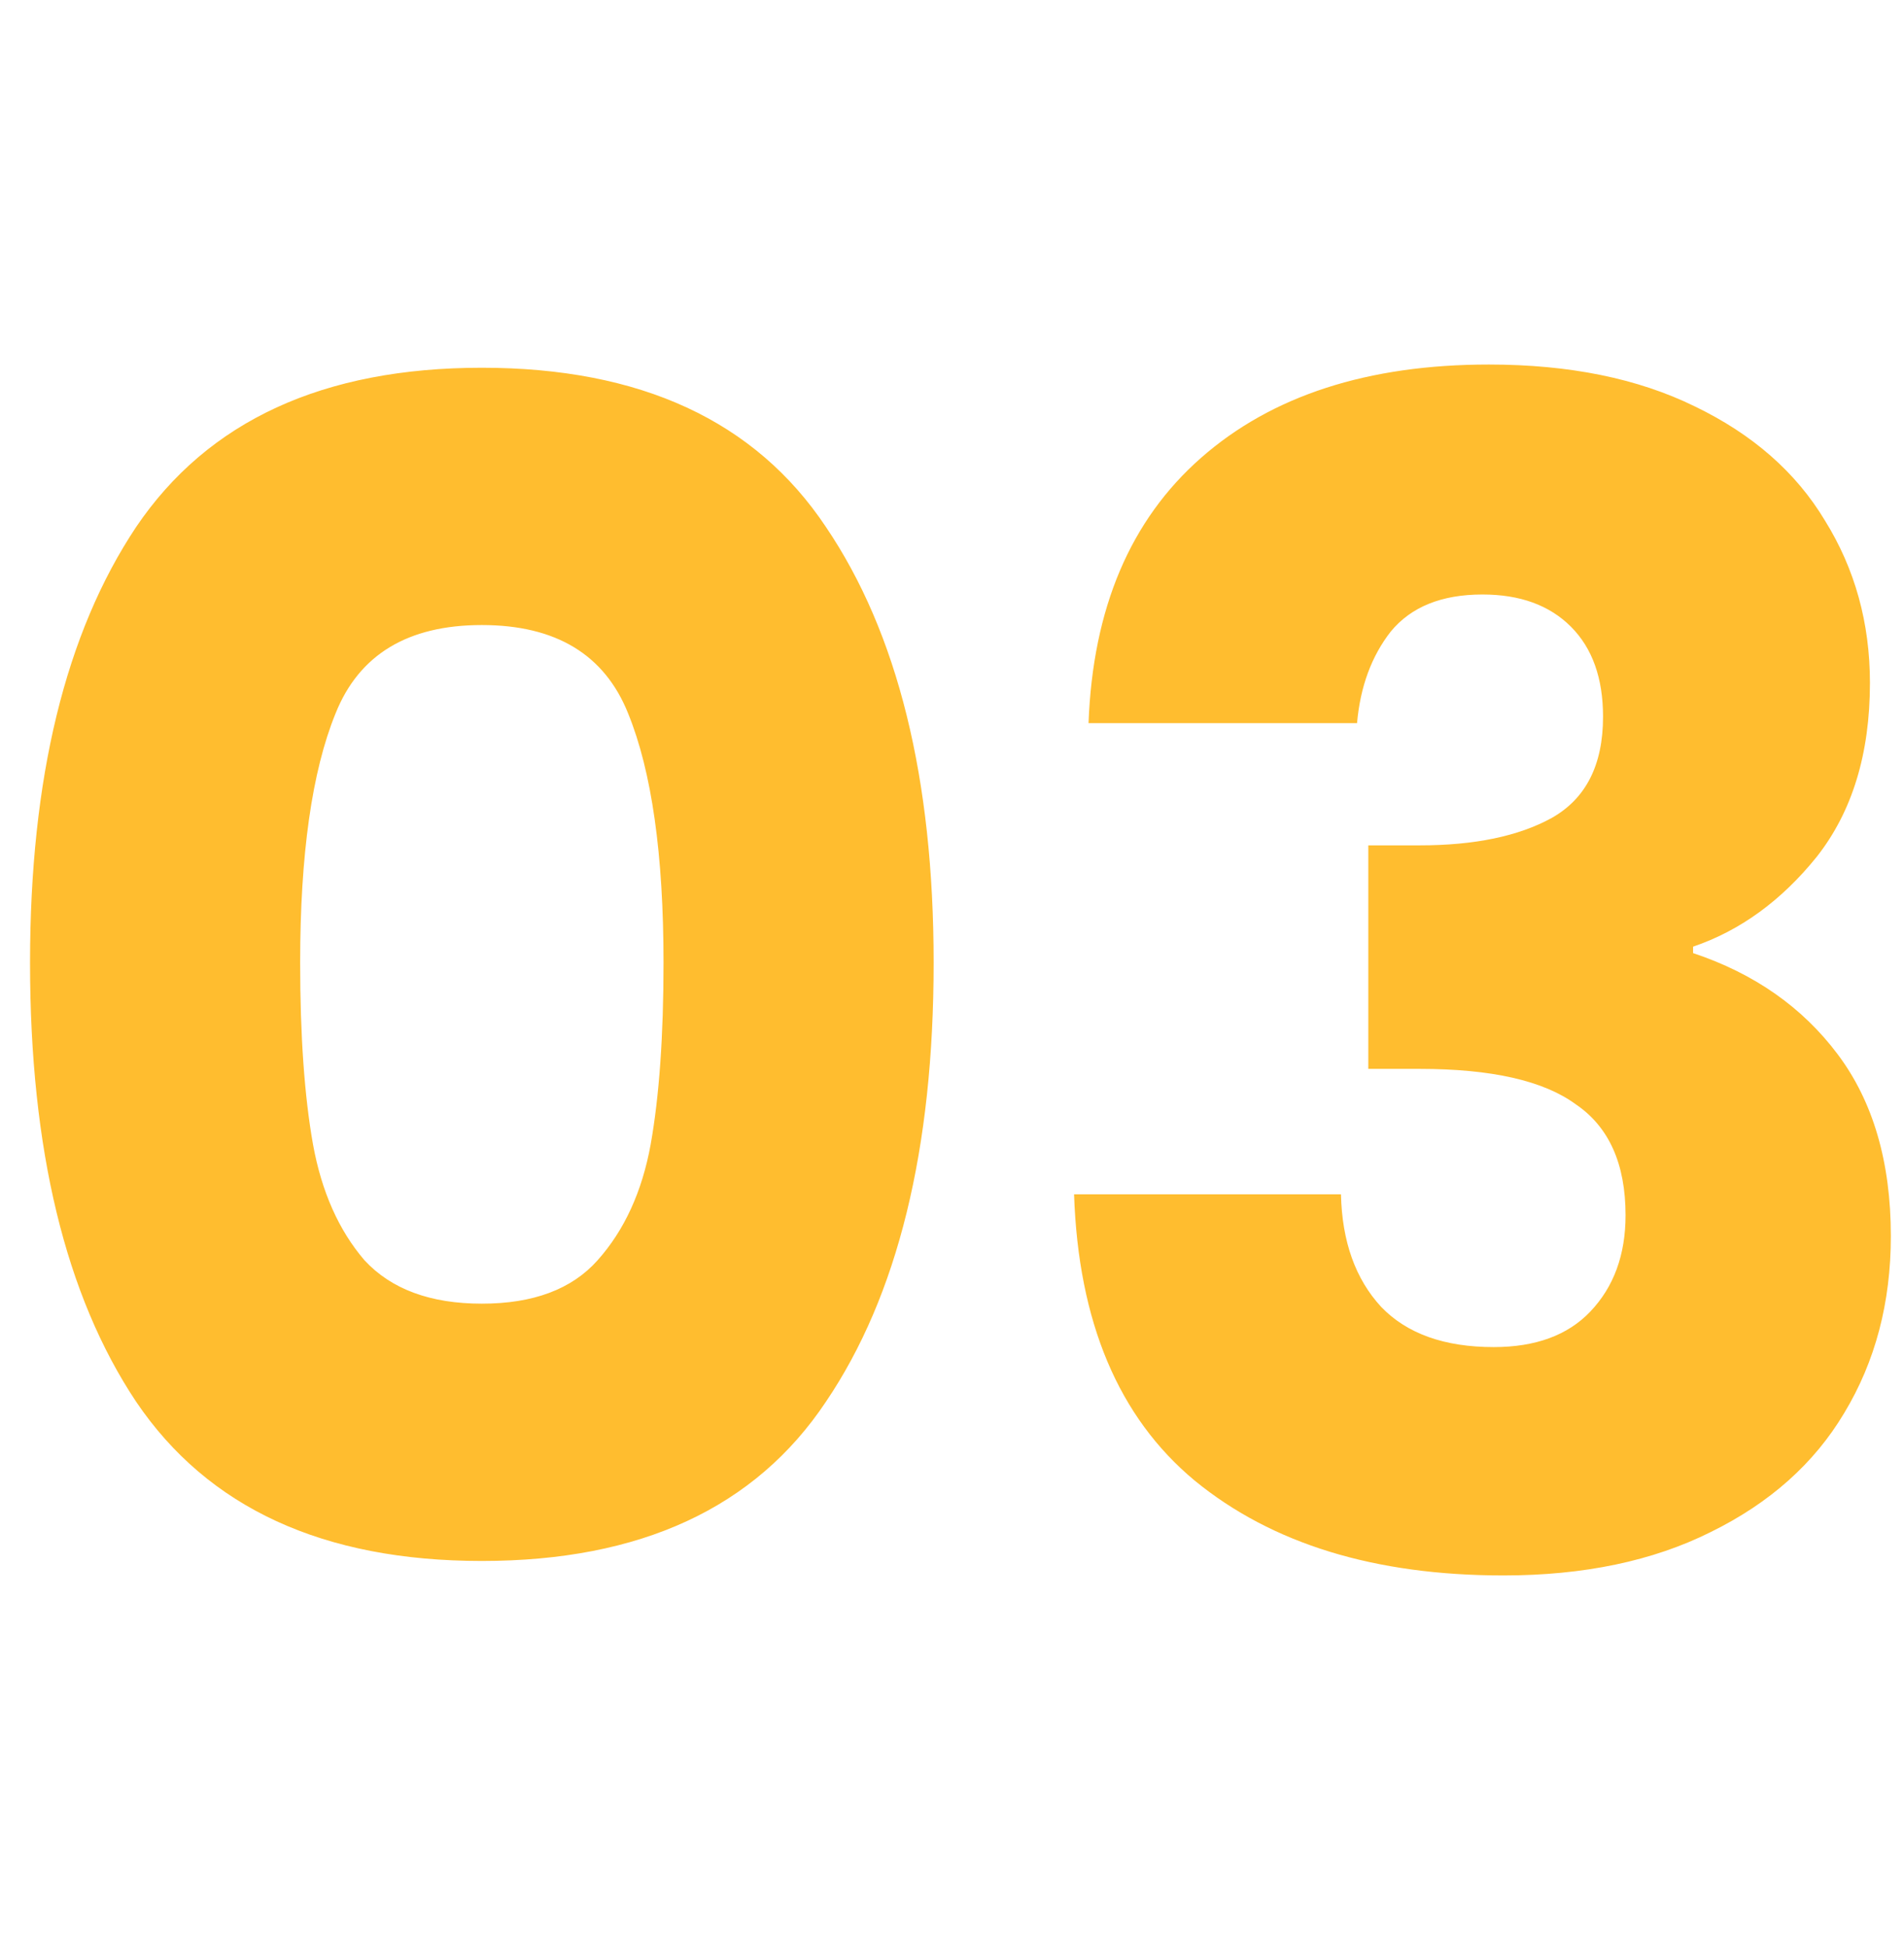 <svg width="45" height="46" viewBox="0 0 45 30" fill="none" xmlns="http://www.w3.org/2000/svg">
<path d="M0.71 14.75C0.71 10.393 1.546 6.96 3.218 4.452C4.915 1.944 7.639 0.69 11.388 0.69C15.137 0.69 17.848 1.944 19.52 4.452C21.217 6.96 22.066 10.393 22.066 14.75C22.066 19.158 21.217 22.616 19.52 25.124C17.848 27.632 15.137 28.886 11.388 28.886C7.639 28.886 4.915 27.632 3.218 25.124C1.546 22.616 0.71 19.158 0.71 14.75ZM15.682 14.75C15.682 12.191 15.403 10.228 14.846 8.86C14.289 7.467 13.136 6.77 11.388 6.77C9.64 6.77 8.487 7.467 7.93 8.86C7.373 10.228 7.094 12.191 7.094 14.75C7.094 16.473 7.195 17.904 7.398 19.044C7.601 20.159 8.006 21.071 8.614 21.78C9.247 22.464 10.172 22.806 11.388 22.806C12.604 22.806 13.516 22.464 14.124 21.78C14.757 21.071 15.175 20.159 15.378 19.044C15.581 17.904 15.682 16.473 15.682 14.75ZM25.727 9.088C25.828 6.377 26.715 4.287 28.387 2.818C30.059 1.349 32.326 0.614 35.189 0.614C37.089 0.614 38.71 0.943 40.053 1.602C41.421 2.261 42.447 3.16 43.131 4.3C43.84 5.44 44.195 6.719 44.195 8.138C44.195 9.81 43.777 11.178 42.941 12.242C42.105 13.281 41.13 13.99 40.015 14.37V14.522C41.459 15.003 42.599 15.801 43.435 16.916C44.271 18.031 44.689 19.462 44.689 21.21C44.689 22.781 44.322 24.174 43.587 25.39C42.878 26.581 41.826 27.518 40.433 28.202C39.065 28.886 37.431 29.228 35.531 29.228C32.491 29.228 30.059 28.481 28.235 26.986C26.436 25.491 25.486 23.237 25.385 20.222H31.693C31.718 21.337 32.035 22.223 32.643 22.882C33.251 23.515 34.138 23.832 35.303 23.832C36.291 23.832 37.051 23.553 37.583 22.996C38.14 22.413 38.419 21.653 38.419 20.716C38.419 19.5 38.026 18.626 37.241 18.094C36.481 17.537 35.252 17.258 33.555 17.258H32.339V11.976H33.555C34.847 11.976 35.886 11.761 36.671 11.33C37.482 10.874 37.887 10.076 37.887 8.936C37.887 8.024 37.634 7.315 37.127 6.808C36.62 6.301 35.924 6.048 35.037 6.048C34.074 6.048 33.352 6.339 32.871 6.922C32.415 7.505 32.149 8.227 32.073 9.088H25.727Z" fill="#FFBD2F"/>
</svg>
